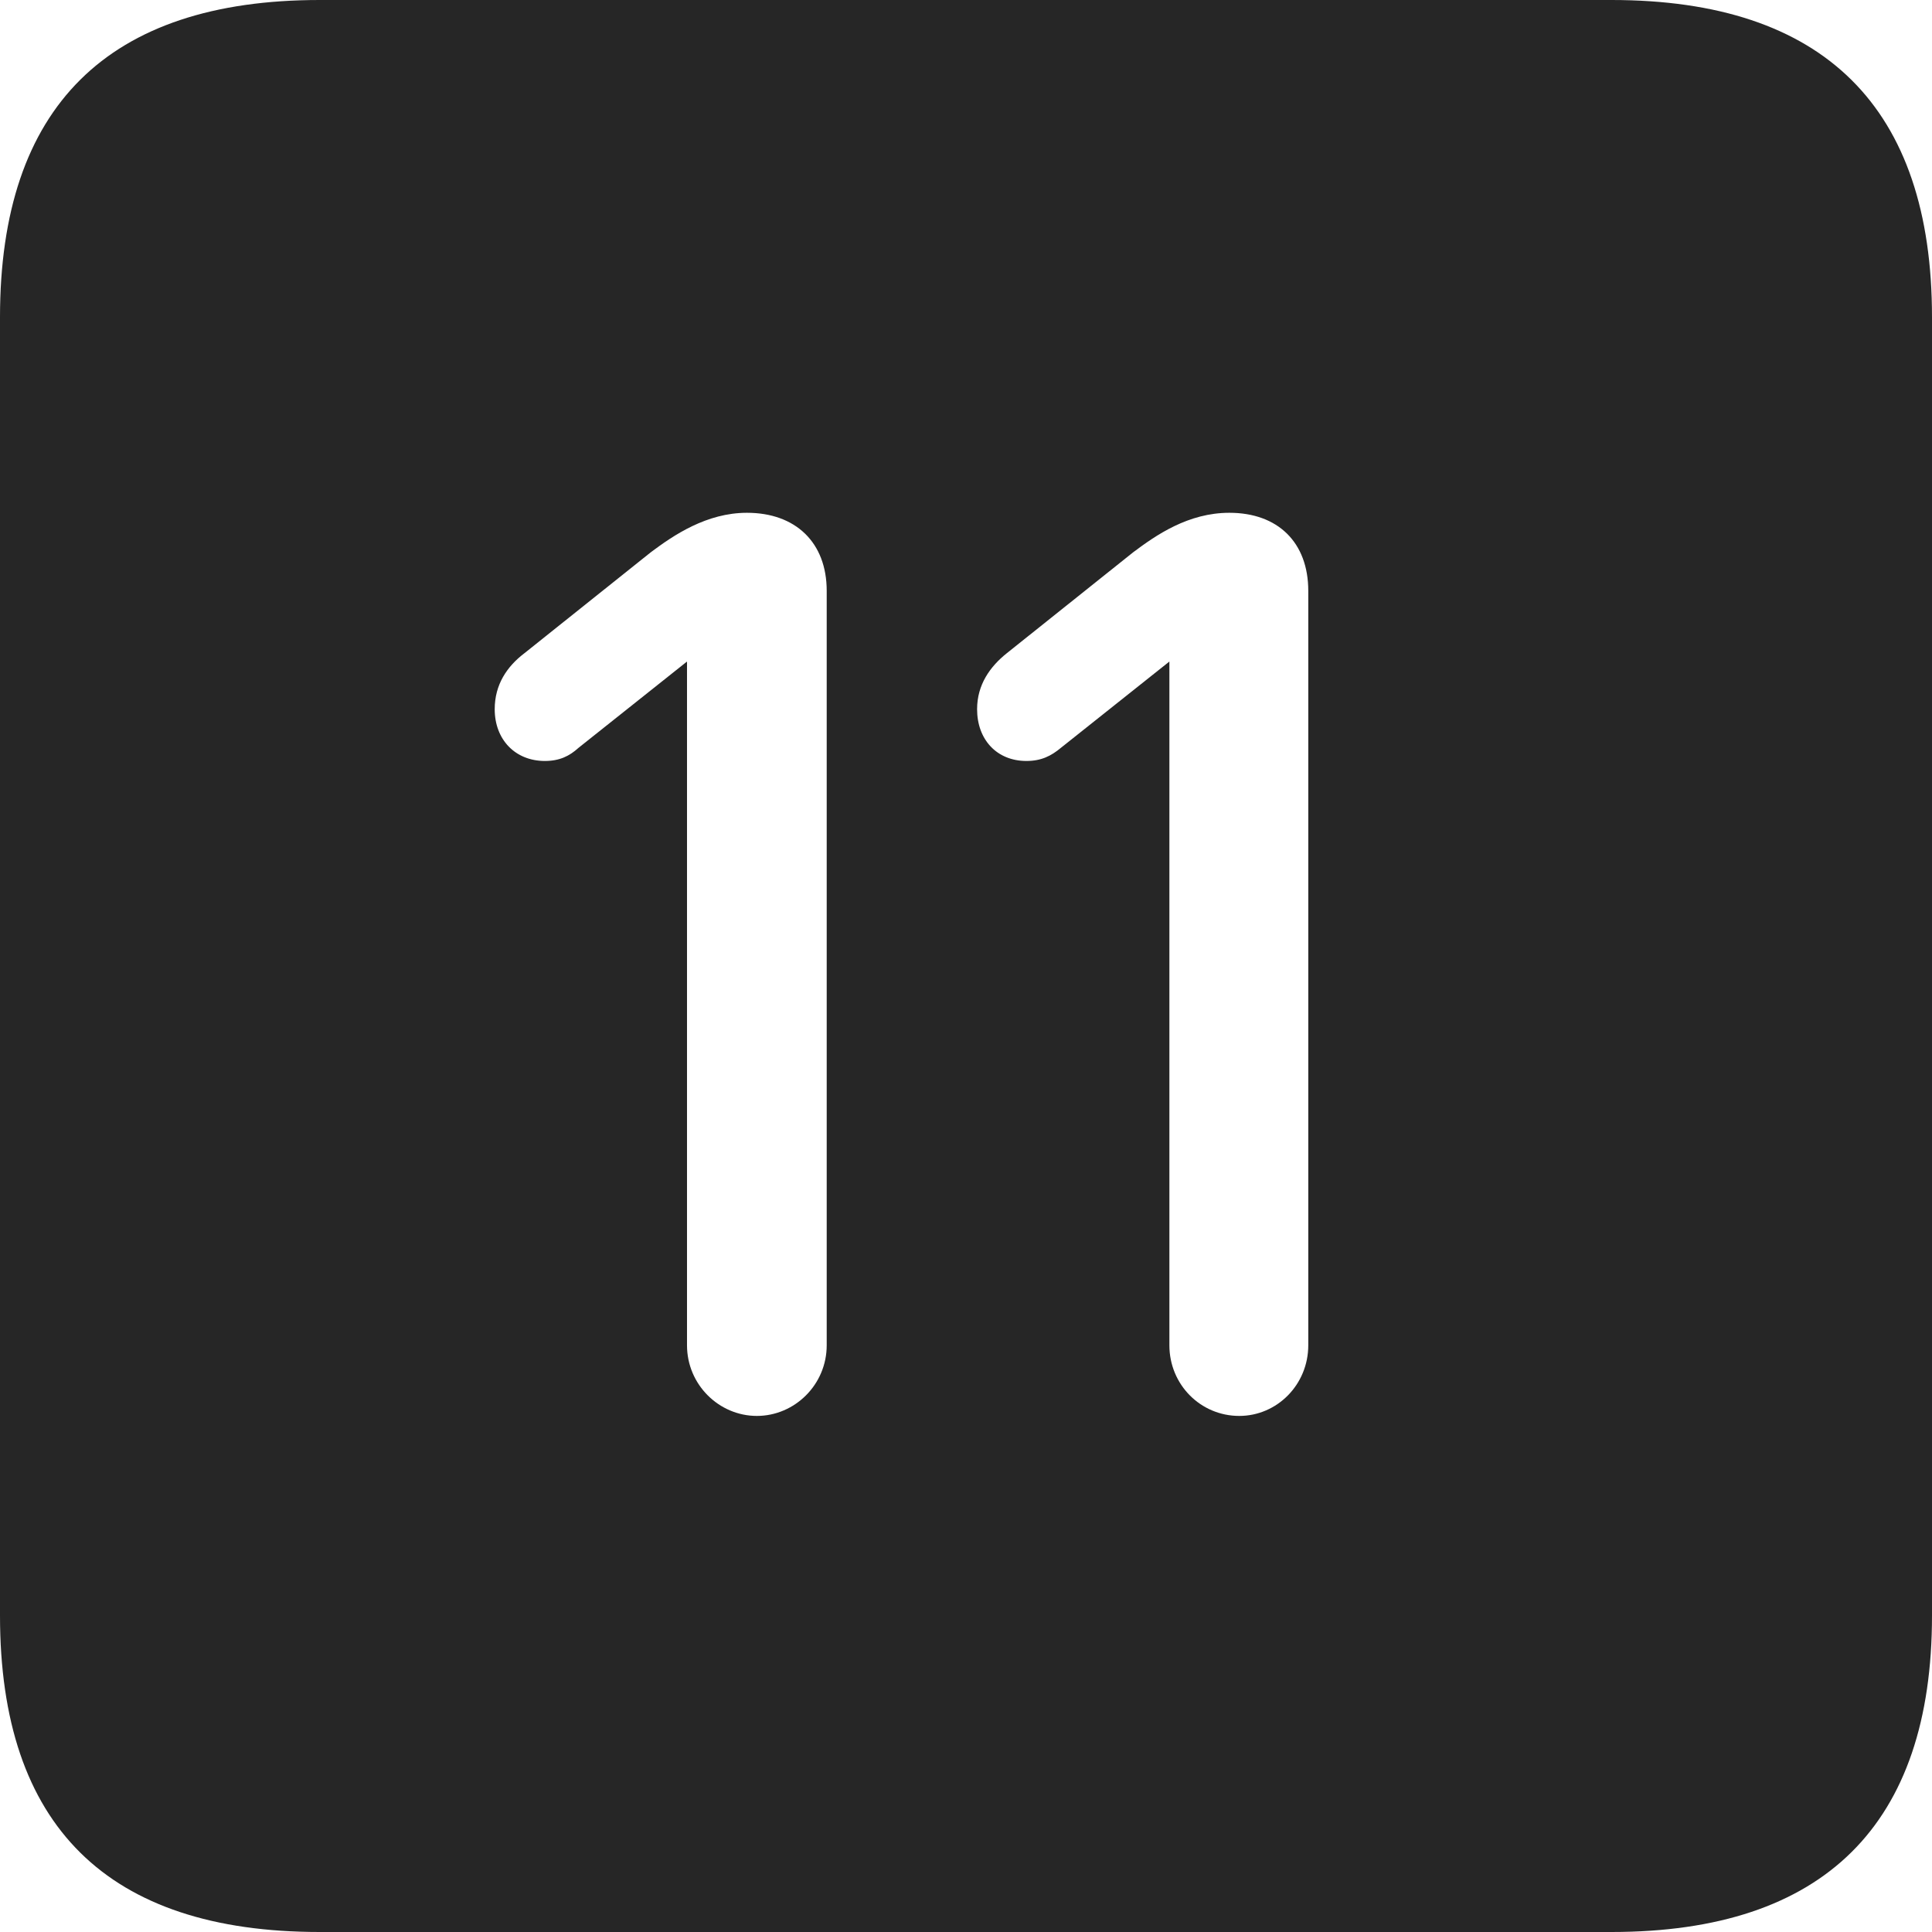 <?xml version="1.0" encoding="UTF-8"?>
<!--Generator: Apple Native CoreSVG 326-->
<!DOCTYPE svg
PUBLIC "-//W3C//DTD SVG 1.1//EN"
       "http://www.w3.org/Graphics/SVG/1.1/DTD/svg11.dtd">
<svg version="1.1" xmlns="http://www.w3.org/2000/svg" xmlns:xlink="http://www.w3.org/1999/xlink" viewBox="0 0 587.75 587.75">
 <g>
  <rect height="587.75" opacity="0" width="587.75" x="0" y="0"/>
  <path d="M587.75 96.5L587.75 491.5C587.75 555 555 587.75 490.25 587.75L97.25 587.75C32.75 587.75 0 555.5 0 491.5L0 96.5C0 32.5 32.75 0 97.25 0L490.25 0C555 0 587.75 32.75 587.75 96.5ZM198 168L159.5 198.75C154.25 202.75 150.5 208.25 150.5 215.75C150.5 225 156.75 231.5 165.75 231.5C170.25 231.5 173.25 230 176 227.5L209 201.25L209 409.25C209 421.25 218.75 430.75 230.25 430.75C241.75 430.75 251.5 421.25 251.5 409.25L251.5 179.75C251.5 165 242 156 227.25 156C215 156 205 162.75 198 168ZM344.75 168L306.25 198.75C301.25 202.75 297.25 208.25 297.25 215.75C297.25 225 303.25 231.5 312.25 231.5C316.75 231.5 319.75 230 322.75 227.5L355.75 201.25L355.75 409.25C355.75 421.25 365.25 430.75 377 430.75C388.5 430.75 398 421.25 398 409.25L398 179.75C398 165 388.75 156 374 156C361.5 156 351.75 162.75 344.75 168Z" fill="black" fill-opacity="0.85"/>
 </g>
</svg>
